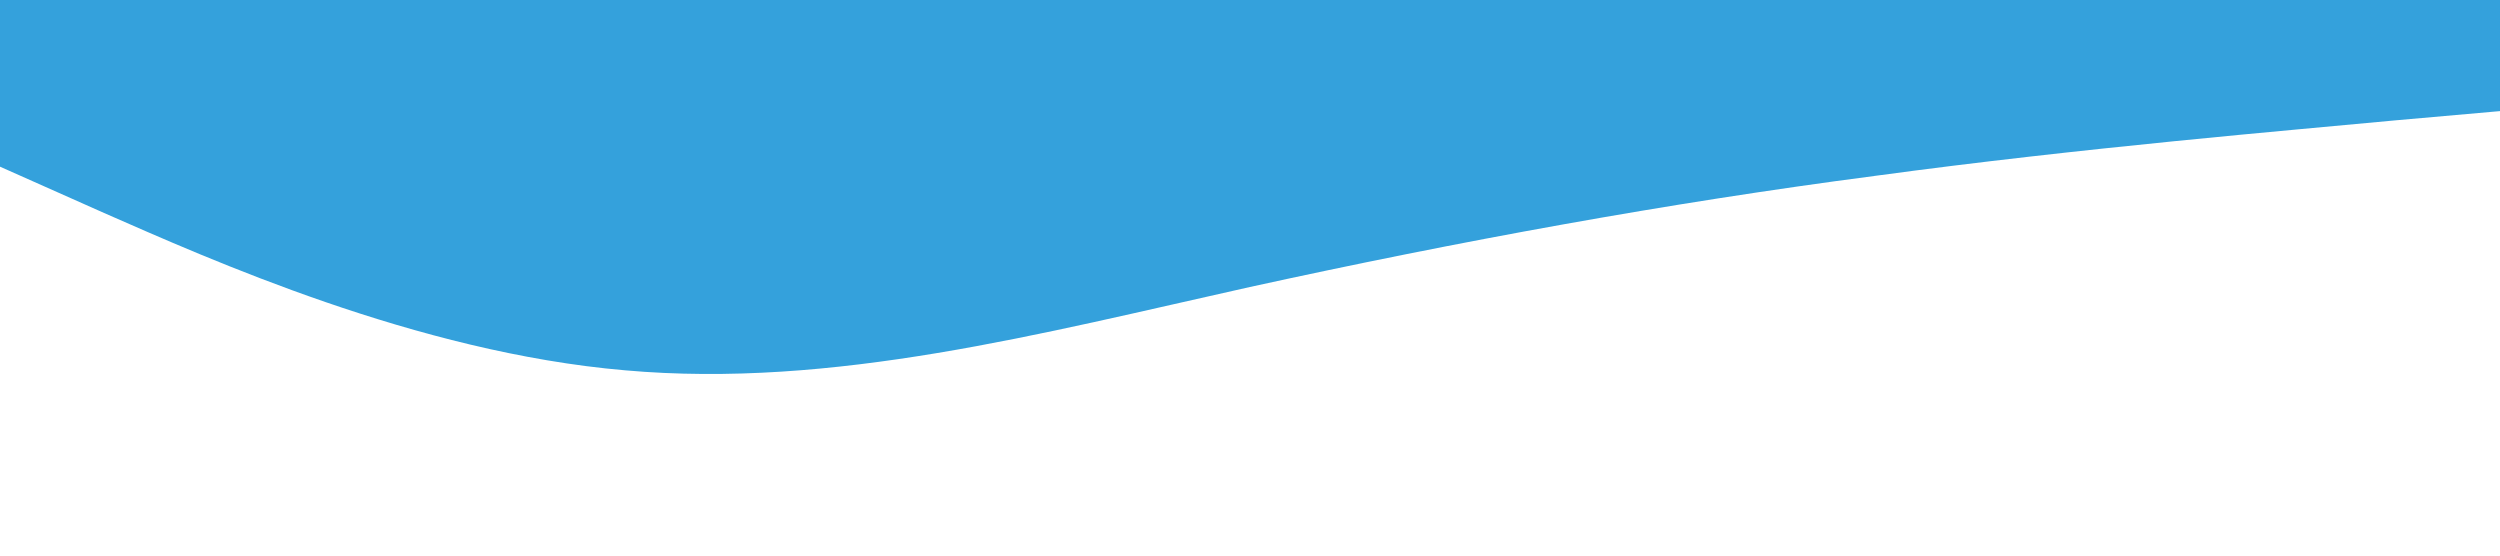 <?xml version="1.0" standalone="no"?><svg xmlns="http://www.w3.org/2000/svg" viewBox="0 0 1440 320"><path fill="#34a1dc" fill-opacity="1" d="M0,96L60,122.7C120,149,240,203,360,213.3C480,224,600,192,720,165.3C840,139,960,117,1080,101.3C1200,85,1320,75,1380,69.3L1440,64L1440,0L1380,0C1320,0,1200,0,1080,0C960,0,840,0,720,0C600,0,480,0,360,0C240,0,120,0,60,0L0,0Z"></path></svg>